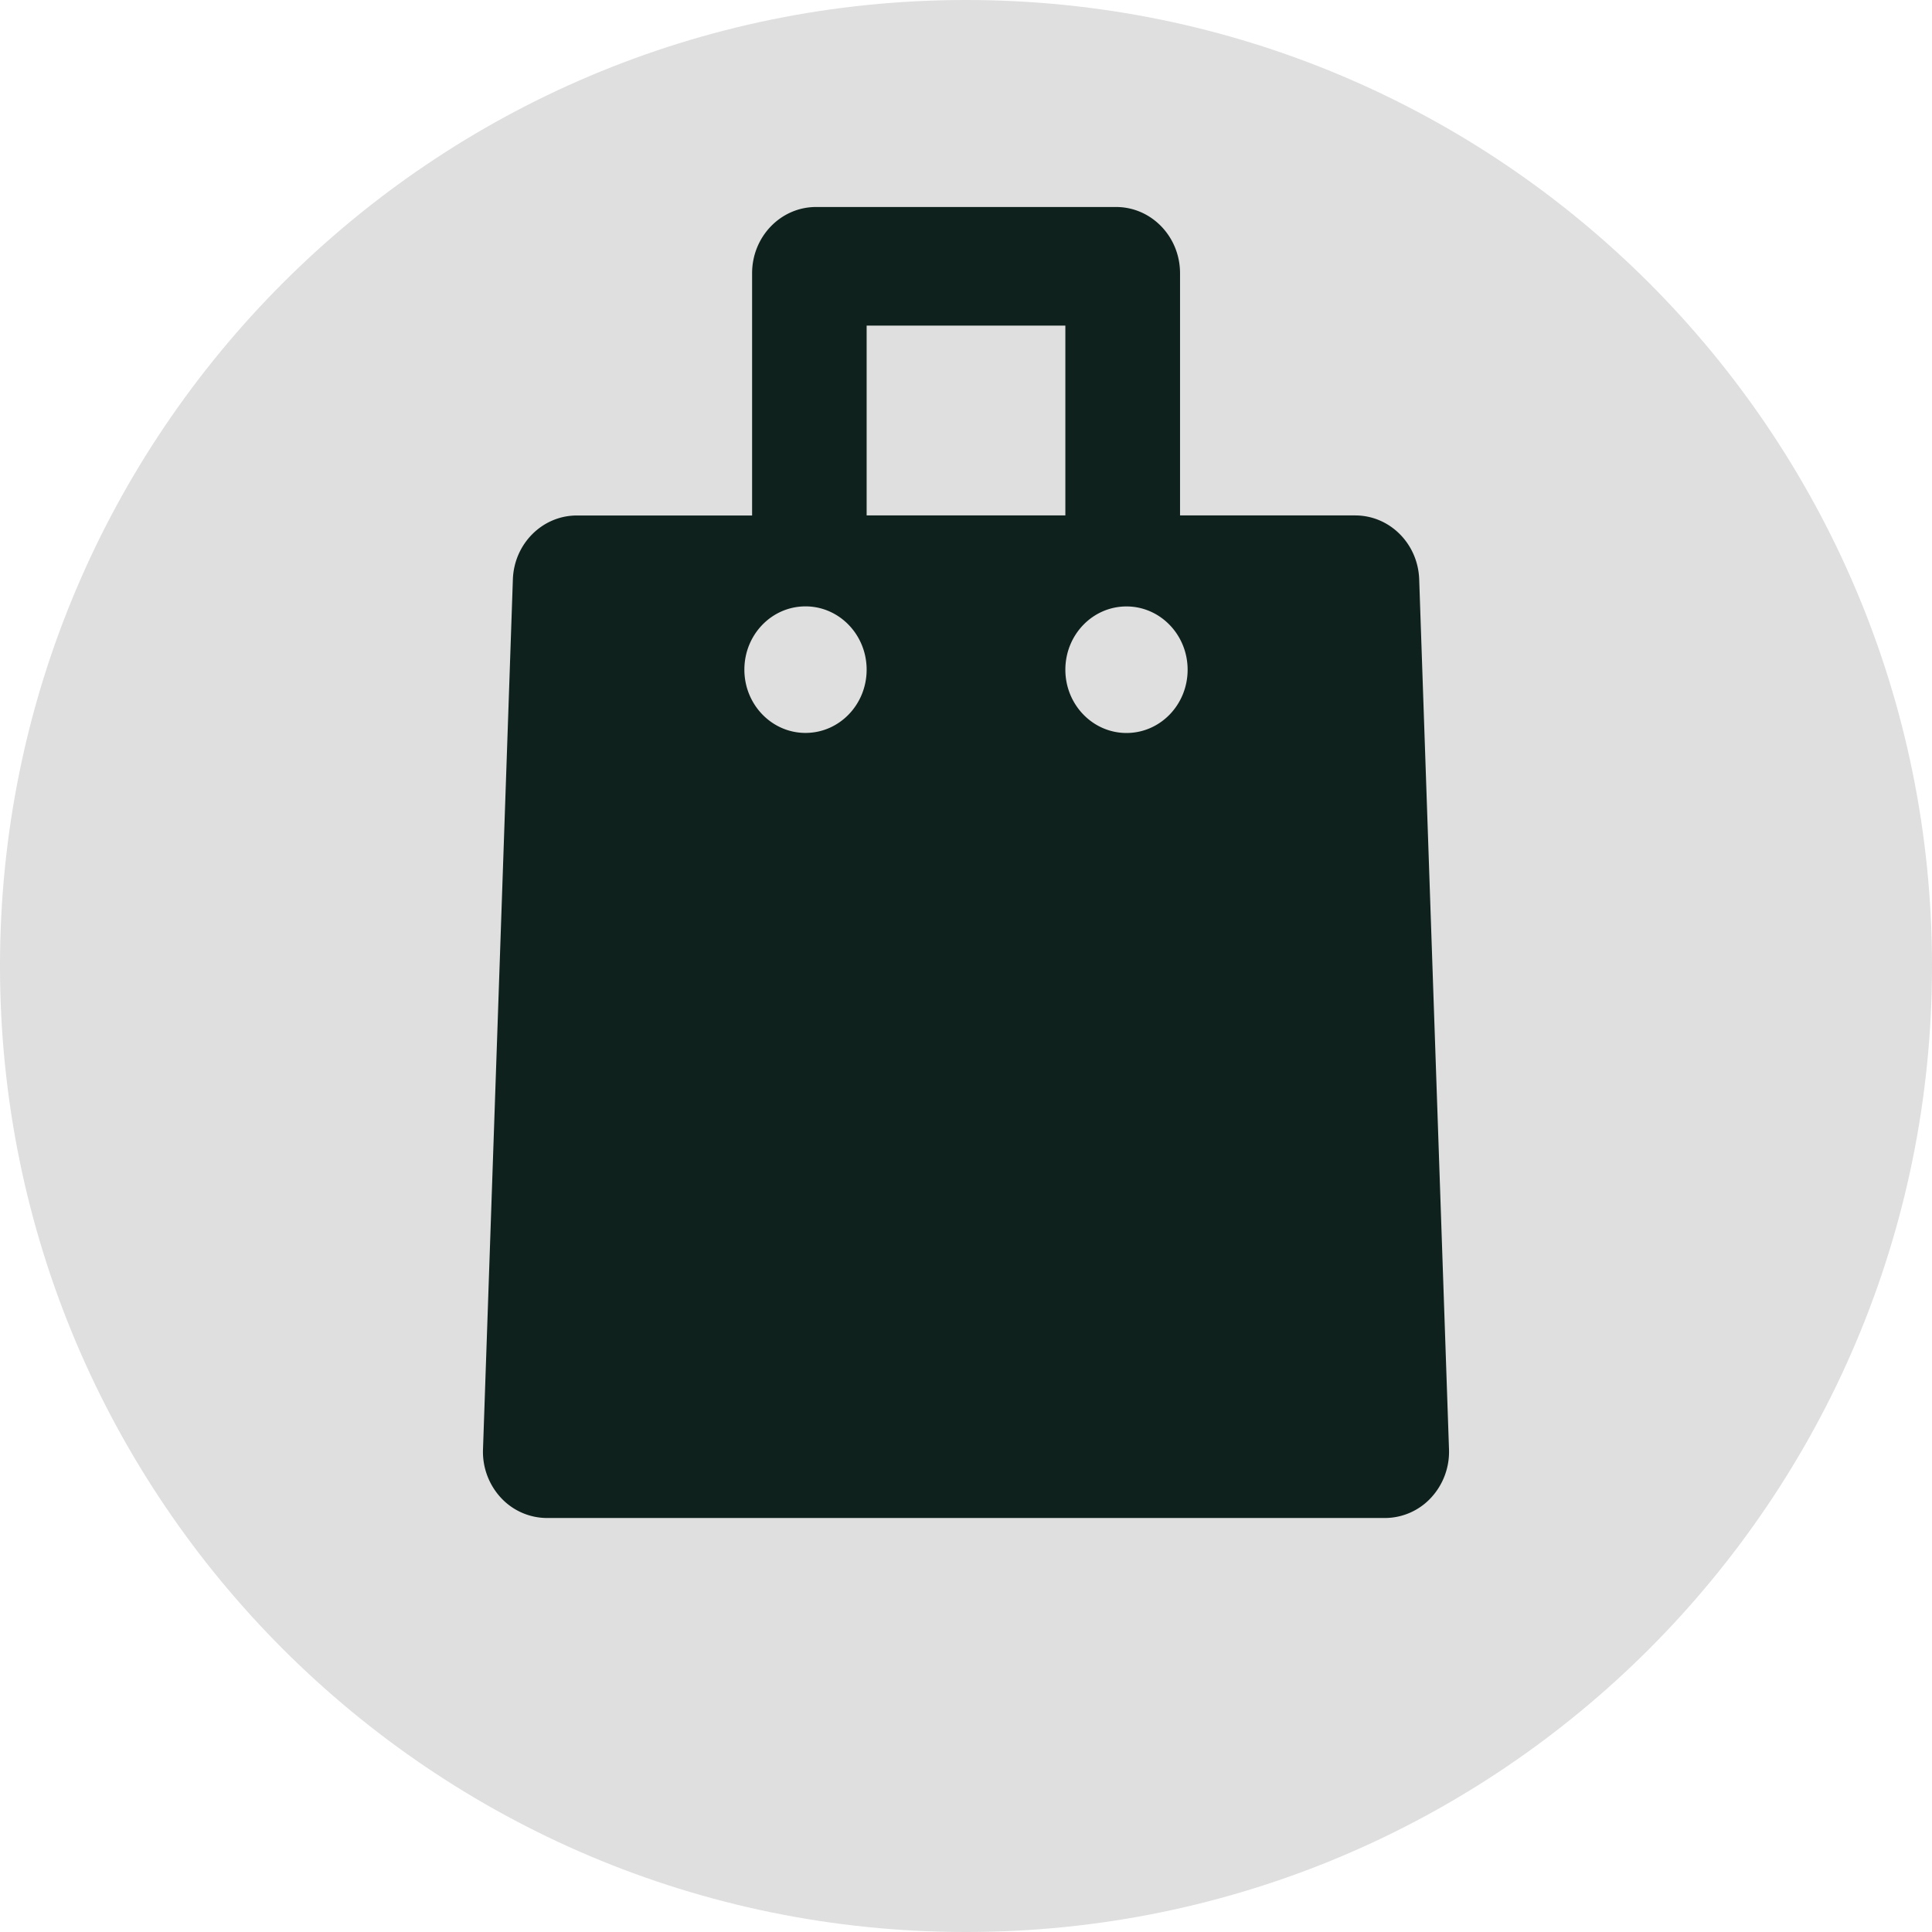 <svg xmlns="http://www.w3.org/2000/svg" width="28" height="28" viewBox="0 0 28 28"><g><g opacity=".16"><path fill="#2f302f" d="M14 28c7.732 0 14-6.268 14-14S21.732 0 14 0 0 6.268 0 14s6.268 14 14 14z"/></g><g><path fill="#0e211d" d="M7.928 22a.913.913 0 0 1-.668-.293.98.98 0 0 1-.26-.701l.433-12.61c.018-.516.428-.925.927-.925H10.9V3.96c0-.53.415-.96.927-.96h4.348c.512 0 .927.43.927.96v3.51h2.539c.5 0 .91.41.927.927l.432 12.609a.98.98 0 0 1-.26.7.913.913 0 0 1-.667.294zm8.398-13.211c-.49 0-.886.41-.886.917 0 .506.397.917.886.917.49 0 .886-.41.886-.917 0-.506-.397-.917-.886-.917zM12.56 7.47h2.88V4.719h-2.88zm-.886 1.318c-.49 0-.886.41-.886.917 0 .506.397.917.886.917.49 0 .886-.41.886-.917 0-.506-.397-.917-.886-.917z"/></g></g></svg>